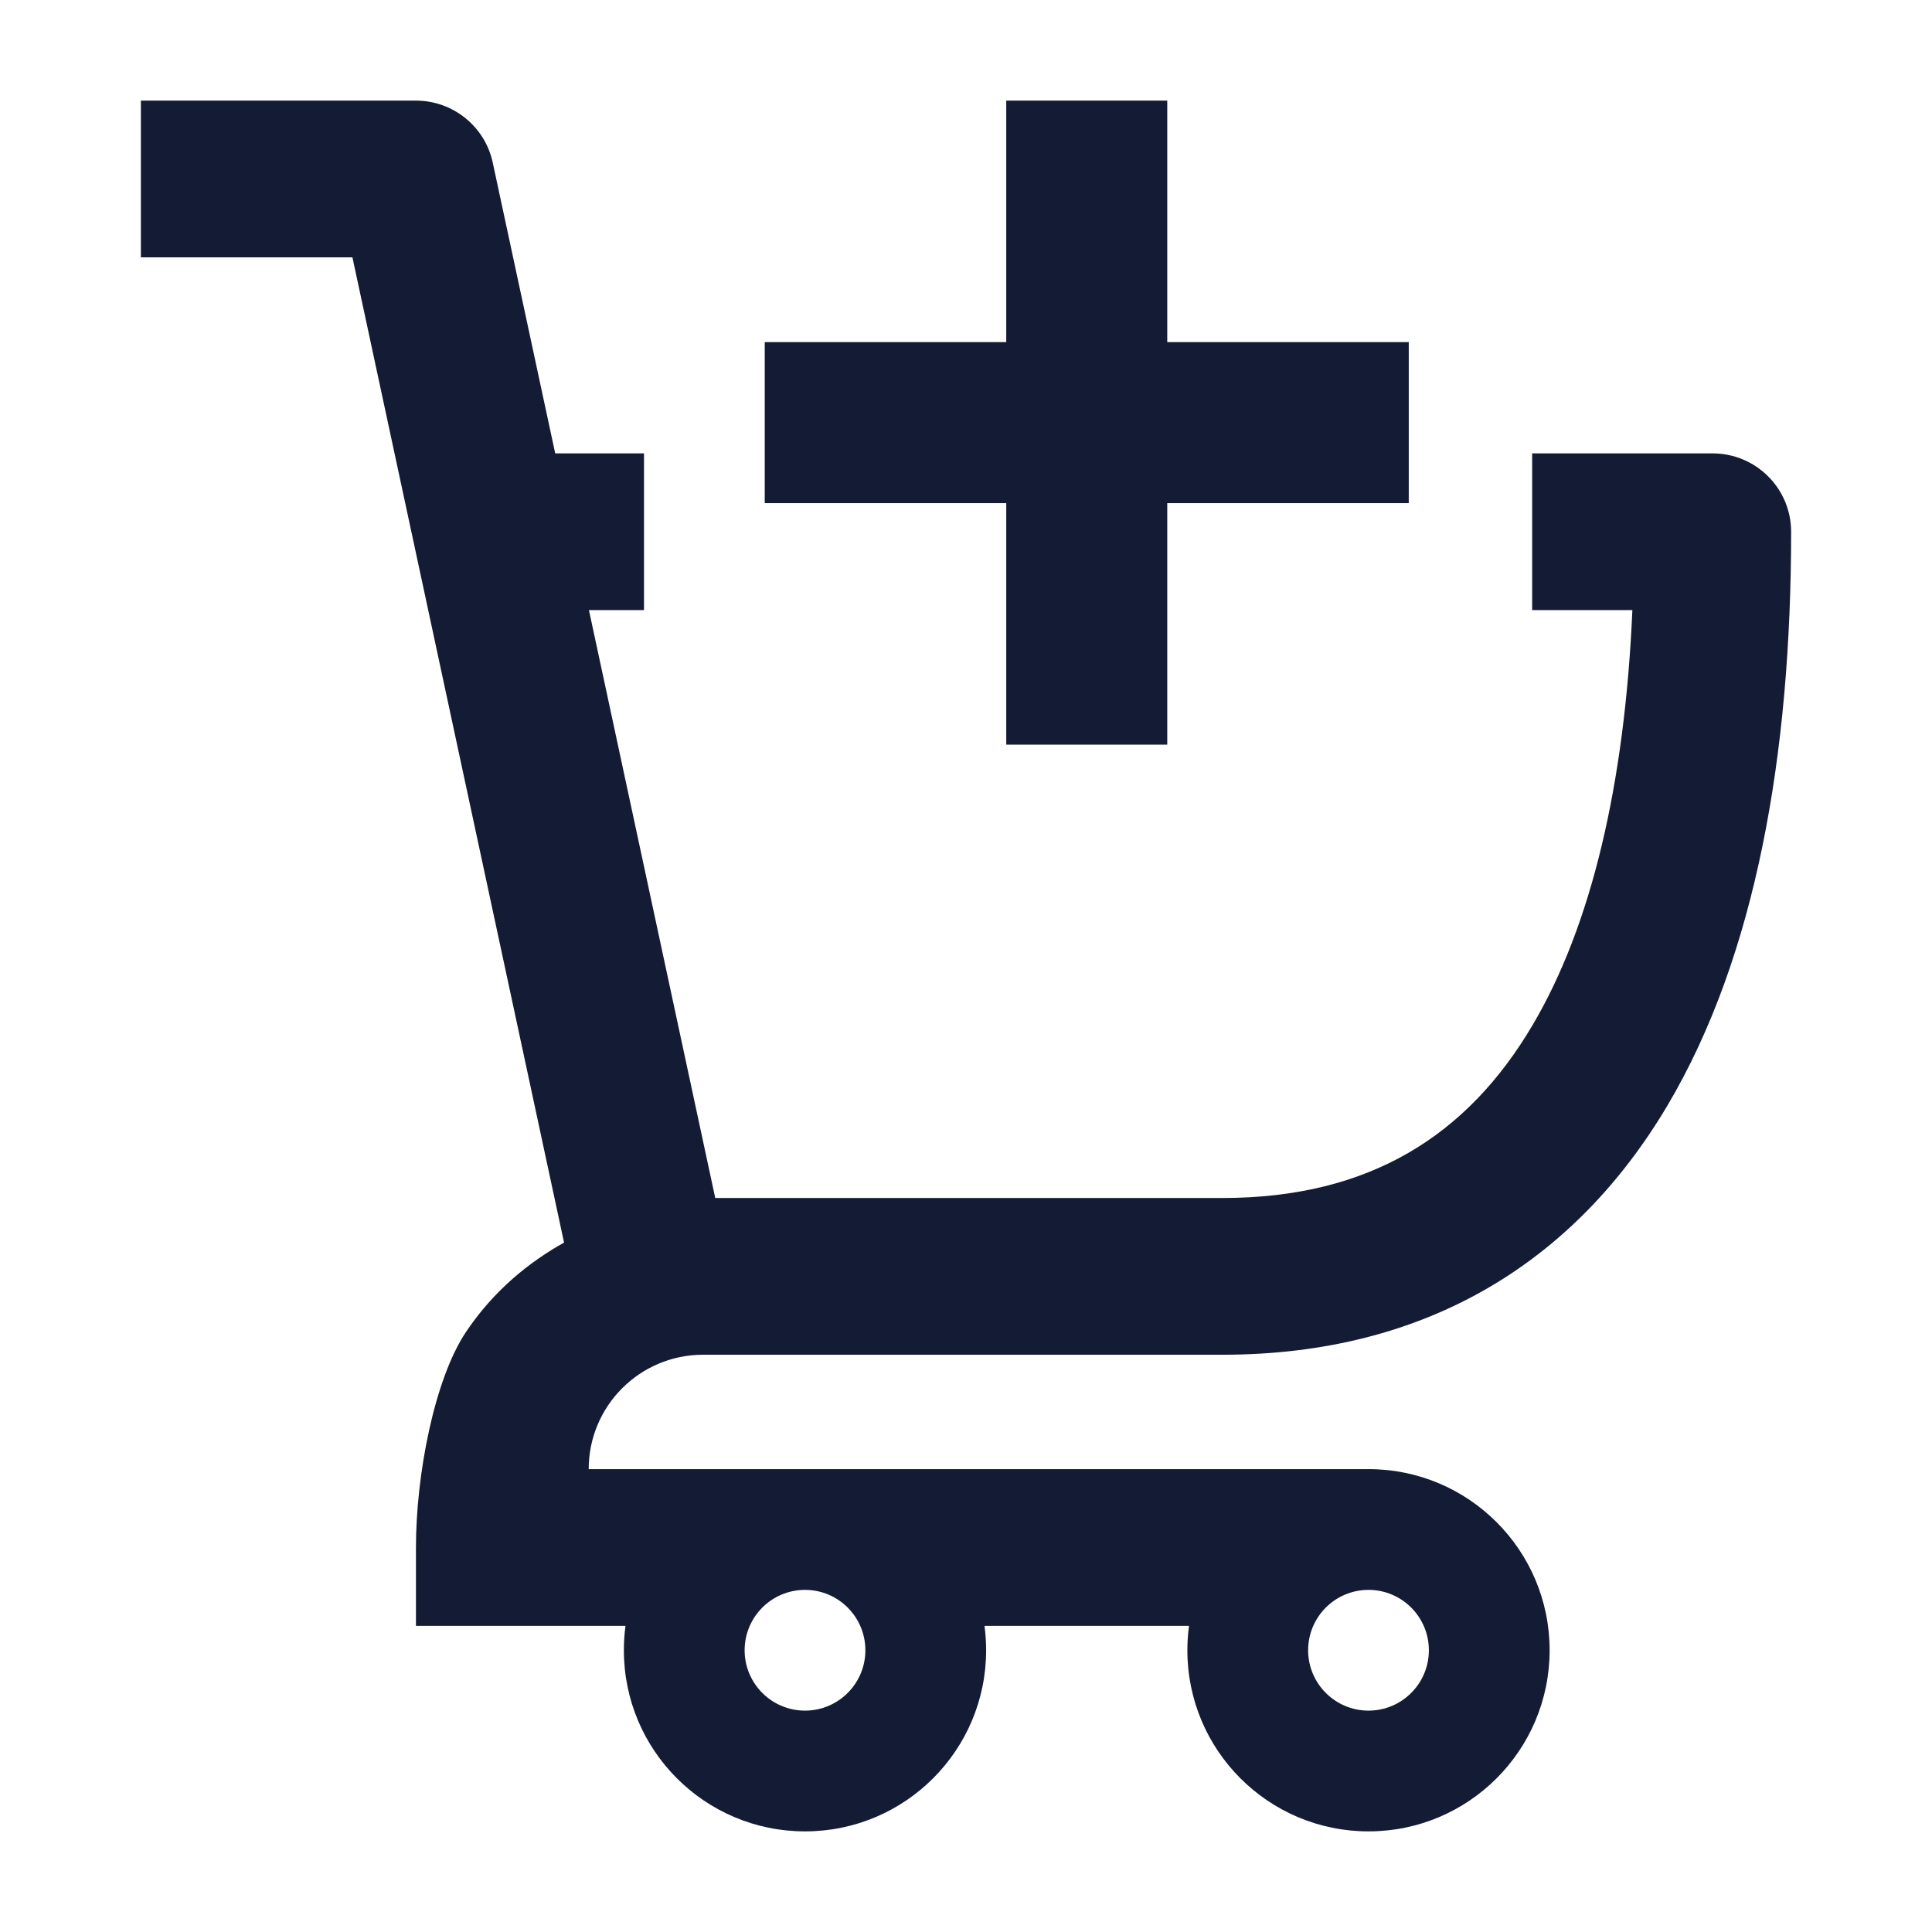 <svg width="24" height="24" viewBox="0 0 24 24" fill="none" xmlns="http://www.w3.org/2000/svg">
<path fill-rule="evenodd" clip-rule="evenodd" d="M14.5 6.25V9.25H12.5V6.25H9.5V4.25H12.5V1.25H14.5V4.25H17.5V6.25H14.5Z" fill="#141B34"/>
<path fill-rule="evenodd" clip-rule="evenodd" d="M1.75 1.25L5.167 1.25C5.627 1.25 6.025 1.571 6.121 2.02L6.897 5.632L8 5.632V7.579L7.316 7.579L8.885 14.882H15.186C17.021 14.882 18.229 14.099 19.033 12.743C19.771 11.499 20.184 9.736 20.278 7.579L19.033 7.579V5.632L21.274 5.632C21.533 5.632 21.781 5.734 21.964 5.917C22.147 6.099 22.25 6.347 22.25 6.605C22.25 9.358 21.816 11.874 20.713 13.734C19.568 15.664 17.732 16.829 15.185 16.829H8.734C7.949 16.829 7.313 17.465 7.313 18.25H17C18.243 18.25 19.25 19.257 19.25 20.5C19.25 21.743 18.243 22.75 17 22.75C15.757 22.75 14.75 21.743 14.75 20.5C14.75 20.397 14.757 20.296 14.77 20.197H12.23C12.243 20.296 12.25 20.397 12.25 20.5C12.25 21.743 11.243 22.75 10 22.75C8.757 22.75 7.75 21.743 7.75 20.5C7.75 20.397 7.757 20.296 7.77 20.197H5.167V19.224C5.167 18.323 5.395 17.136 5.788 16.547C6.133 16.031 6.575 15.677 7.007 15.436L4.378 3.197L1.75 3.197L1.75 1.25ZM10 19.75C9.586 19.75 9.25 20.086 9.25 20.5C9.25 20.914 9.586 21.25 10 21.25C10.414 21.25 10.75 20.914 10.75 20.5C10.75 20.086 10.414 19.75 10 19.75ZM17 19.75C16.586 19.75 16.25 20.086 16.25 20.5C16.25 20.914 16.586 21.25 17 21.25C17.414 21.25 17.75 20.914 17.75 20.5C17.75 20.086 17.414 19.75 17 19.75Z" fill="#141B34"/>
</svg>
